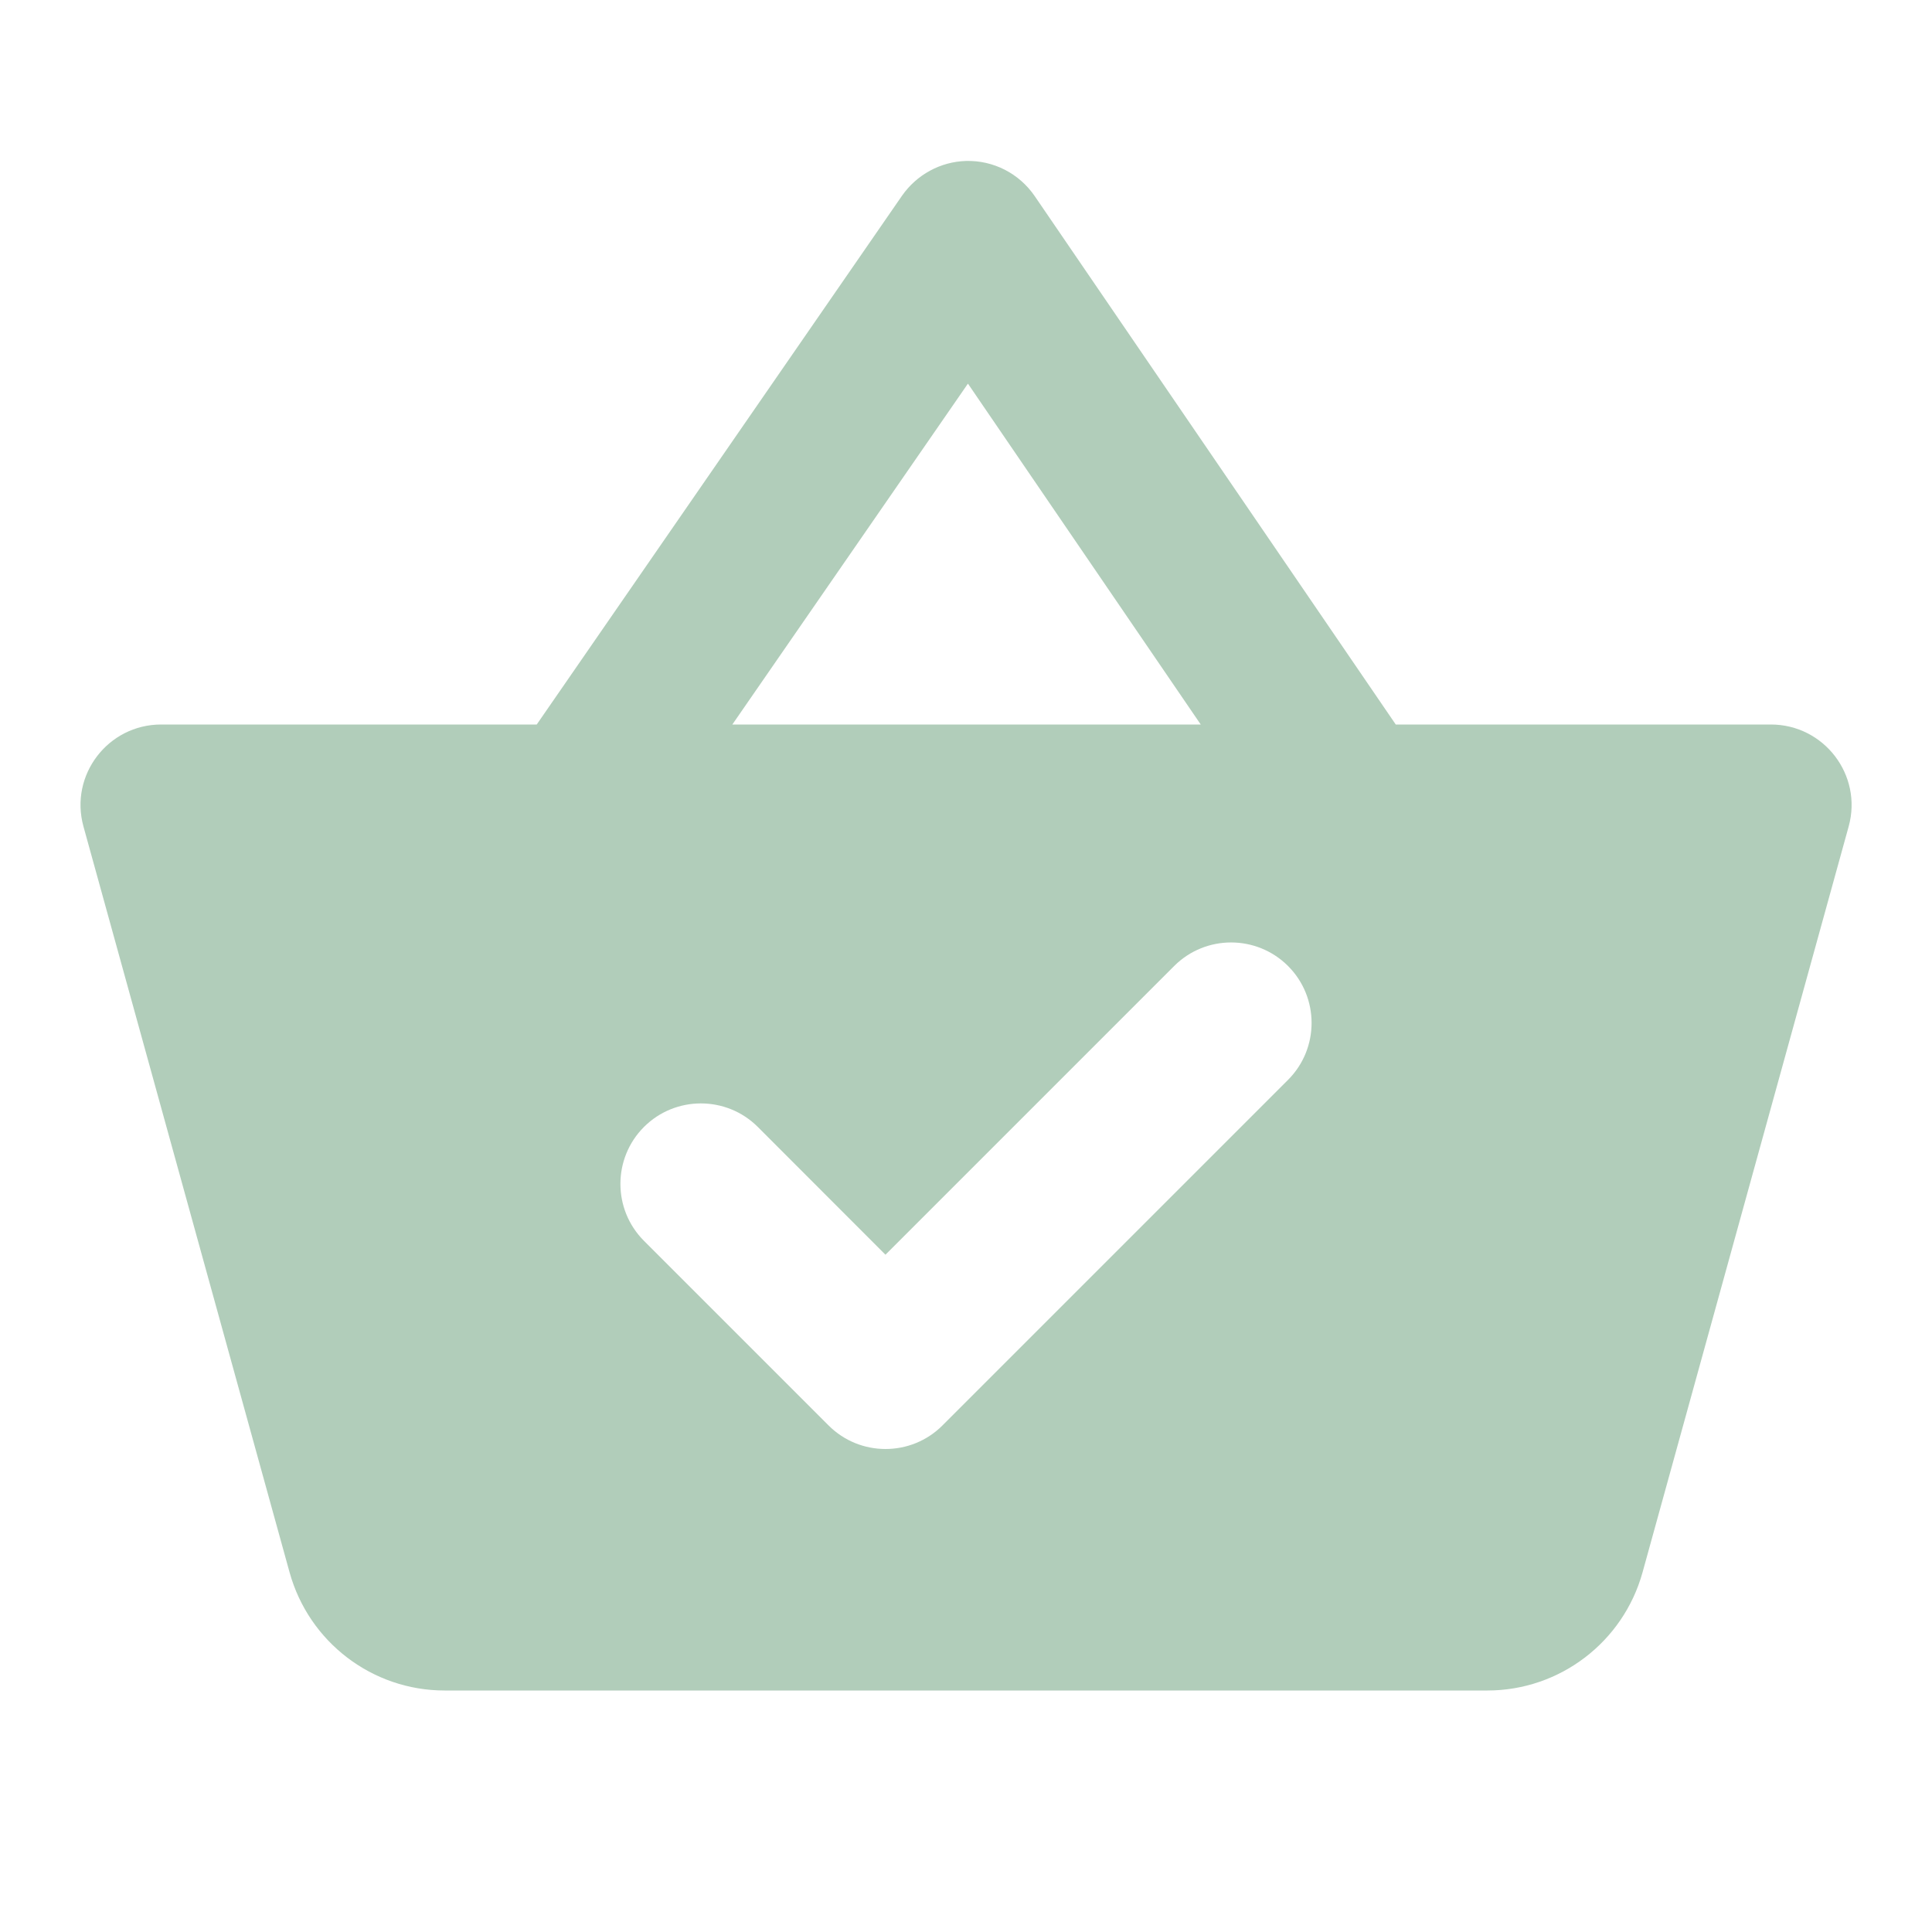 <svg width="16" height="16" viewBox="0 0 16 16" fill="none" xmlns="http://www.w3.org/2000/svg">
<path d="M8 1.333C7.895 1.336 7.793 1.364 7.701 1.414C7.609 1.464 7.53 1.535 7.47 1.621L4.445 6H1.335C0.894 6 0.574 6.419 0.691 6.844L2.398 13.021C2.558 13.599 3.083 14 3.682 14H12.318C12.917 14 13.443 13.599 13.603 13.021L15.31 6.844C15.427 6.419 15.106 6 14.665 6H11.559L8.569 1.624C8.506 1.532 8.421 1.457 8.322 1.406C8.222 1.355 8.112 1.33 8 1.333V1.333ZM8.016 3.177L9.944 6H6.065L8.016 3.177ZM10.195 7.805C10.366 7.805 10.537 7.87 10.667 8C10.927 8.26 10.927 8.683 10.667 8.943L7.805 11.805C7.545 12.065 7.122 12.065 6.862 11.805L5.333 10.276C5.073 10.016 5.073 9.593 5.333 9.333C5.593 9.073 6.016 9.073 6.276 9.333L7.333 10.391L9.724 8C9.854 7.87 10.025 7.805 10.195 7.805Z" fill="#B1CDBA"/>
</svg>

